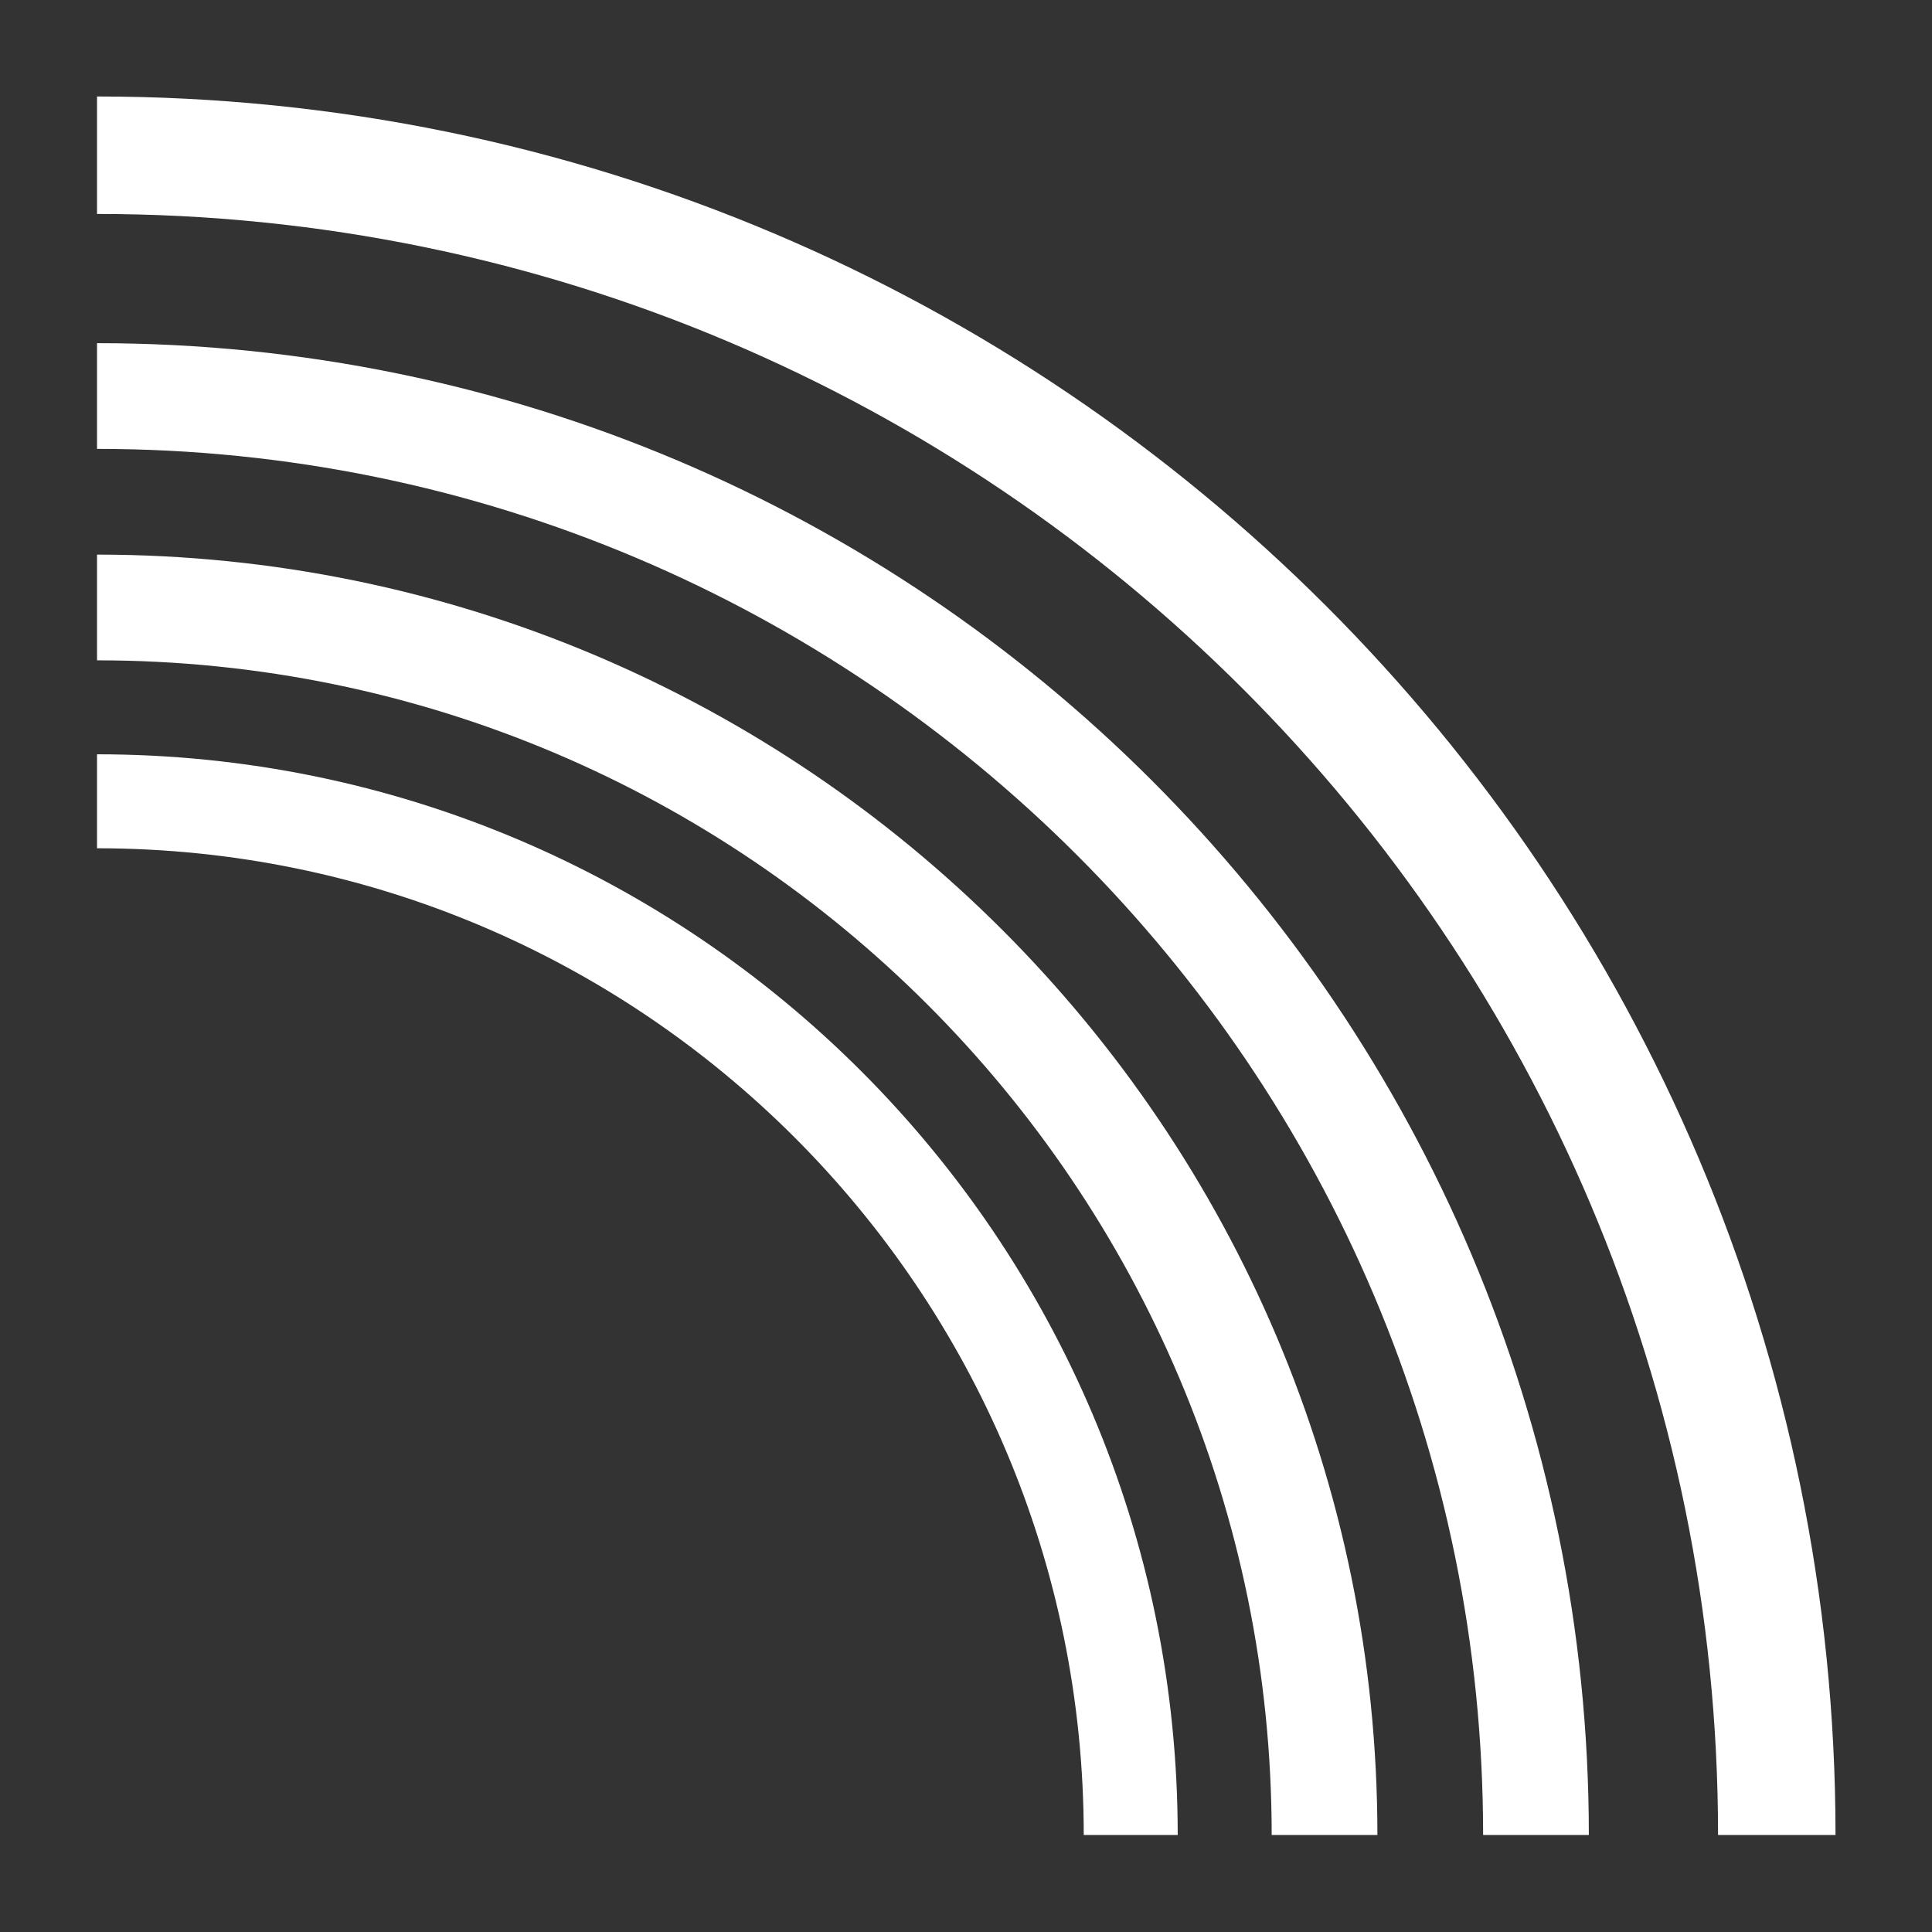 <?xml version="1.0" encoding="UTF-8" standalone="no"?>
<!DOCTYPE svg PUBLIC "-//W3C//DTD SVG 1.1//EN" "http://www.w3.org/Graphics/SVG/1.1/DTD/svg11.dtd">
<svg width="100%" height="100%" viewBox="0 0 1000 1000" version="1.1" xmlns="http://www.w3.org/2000/svg" xmlns:xlink="http://www.w3.org/1999/xlink" xml:space="preserve" xmlns:serif="http://www.serif.com/" style="fill-rule:evenodd;clip-rule:evenodd;stroke-linejoin:round;stroke-miterlimit:2;">
    <rect x="0" y="0" width="1000" height="1000" fill="#333333" stroke="none"/>
    <g transform="matrix(-2.432,0,0,2.432,1266.22,-266.216)">
        <path d="M500,130L500,155C309.589,155 155,309.589 155,500L130,500C130,295.791 295.791,130 500,130ZM500,182.5L500,205C337.185,205 205,337.185 205,500L182.5,500C182.5,324.767 324.767,182.5 500,182.5ZM500,227.5L500,250C362.021,250 250,362.021 250,500L227.5,500C227.5,349.603 349.603,227.5 500,227.5ZM500,290C384.098,290 290,384.098 290,500L270,500C270,373.06 373.06,270 500,270L500,290Z" style="fill:white;"/>
    </g>
</svg>

